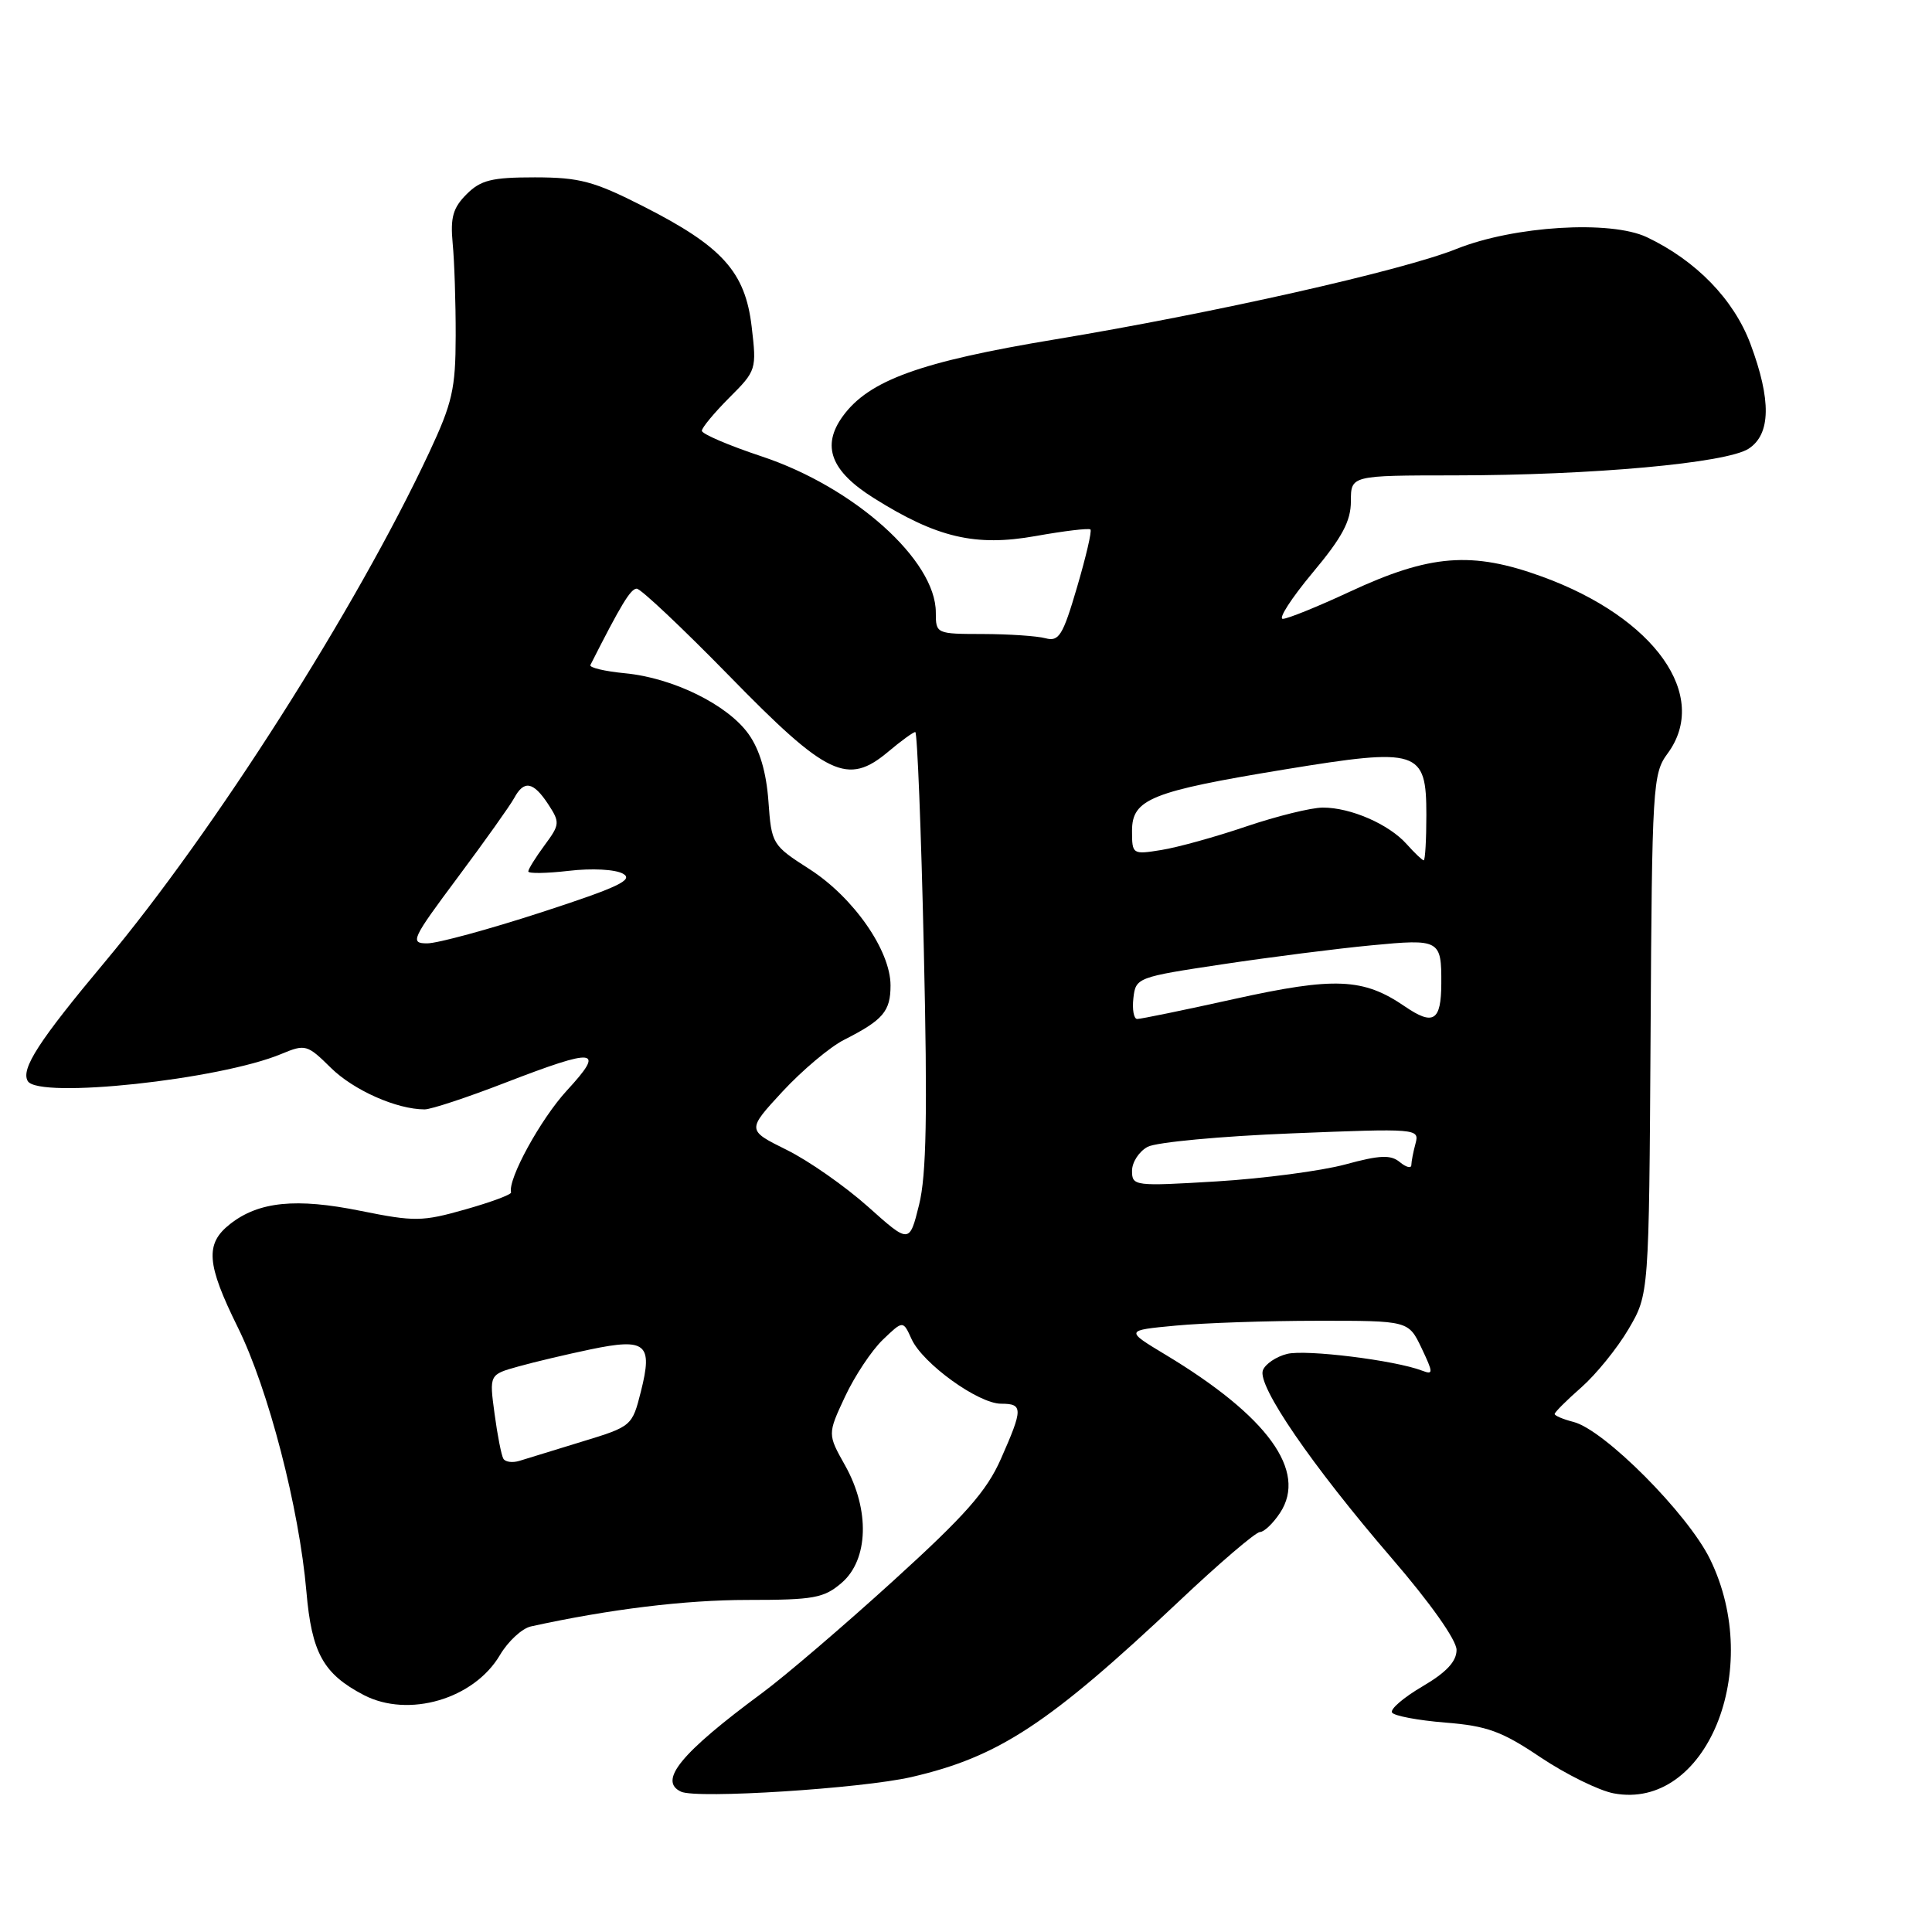 <?xml version="1.0" encoding="UTF-8" standalone="no"?>
<!DOCTYPE svg PUBLIC "-//W3C//DTD SVG 1.1//EN" "http://www.w3.org/Graphics/SVG/1.1/DTD/svg11.dtd" >
<svg xmlns="http://www.w3.org/2000/svg" xmlns:xlink="http://www.w3.org/1999/xlink" version="1.1" viewBox="0 0 256 256">
 <g >
 <path fill="currentColor"
d=" M 120.76 235.47 C 132.32 232.80 138.94 228.46 156.23 212.17 C 161.57 207.12 166.40 203.00 166.95 203.00 C 167.50 203.00 168.70 201.85 169.62 200.45 C 173.25 194.92 167.98 187.66 154.44 179.51 C 149.08 176.28 149.08 176.28 155.79 175.65 C 159.48 175.30 167.93 175.01 174.56 175.01 C 186.63 175.00 186.63 175.00 188.36 178.62 C 189.93 181.93 189.94 182.19 188.44 181.62 C 184.86 180.24 173.03 178.78 170.55 179.40 C 169.10 179.76 167.65 180.74 167.34 181.57 C 166.56 183.59 173.81 194.16 184.41 206.47 C 189.54 212.42 193.00 217.32 193.00 218.62 C 193.00 220.16 191.65 221.60 188.48 223.46 C 185.99 224.92 184.18 226.47 184.45 226.92 C 184.72 227.36 187.90 227.96 191.50 228.25 C 197.05 228.69 199.00 229.40 204.15 232.87 C 207.51 235.11 211.86 237.26 213.83 237.63 C 226.07 239.92 233.76 221.25 226.59 206.60 C 223.65 200.58 212.54 189.42 208.48 188.41 C 207.12 188.06 206.00 187.59 206.00 187.36 C 206.00 187.13 207.59 185.54 209.54 183.83 C 211.48 182.12 214.30 178.65 215.79 176.11 C 218.50 171.50 218.50 171.50 218.71 137.06 C 218.90 104.10 219.00 102.49 220.96 99.85 C 226.61 92.20 219.29 81.86 204.38 76.42 C 195.03 73.01 189.51 73.44 178.82 78.42 C 174.59 80.39 170.61 82.00 169.98 82.00 C 169.35 82.00 171.12 79.26 173.91 75.91 C 177.85 71.21 179.00 69.05 179.00 66.41 C 179.00 63.00 179.00 63.00 192.75 62.99 C 210.96 62.98 228.80 61.36 231.71 59.45 C 234.65 57.53 234.72 53.01 231.94 45.56 C 229.73 39.67 224.74 34.53 218.22 31.43 C 213.40 29.15 200.63 29.93 193.00 32.98 C 185.82 35.86 160.80 41.49 139.81 44.97 C 121.94 47.93 115.13 50.39 111.67 55.16 C 108.82 59.09 110.08 62.42 115.77 65.99 C 124.15 71.26 129.25 72.45 137.22 71.03 C 141.02 70.35 144.29 69.96 144.49 70.16 C 144.70 70.36 143.89 73.81 142.71 77.82 C 140.83 84.23 140.31 85.05 138.53 84.57 C 137.41 84.27 133.69 84.02 130.25 84.01 C 124.05 84.00 124.00 83.98 124.00 81.15 C 124.00 74.24 113.20 64.56 100.94 60.48 C 96.57 59.03 93.00 57.50 93.00 57.08 C 93.00 56.67 94.64 54.70 96.64 52.69 C 100.22 49.12 100.27 48.95 99.60 43.29 C 98.75 36.02 95.71 32.65 85.22 27.33 C 78.69 24.01 76.80 23.51 70.88 23.50 C 65.15 23.50 63.70 23.86 61.82 25.74 C 60.02 27.54 59.66 28.82 59.98 32.24 C 60.21 34.58 60.39 40.10 60.38 44.50 C 60.37 51.54 59.94 53.40 56.85 60.00 C 47.21 80.59 28.36 110.18 13.89 127.47 C 5.17 137.89 2.73 141.65 3.68 143.25 C 5.09 145.64 29.11 143.07 37.29 139.65 C 40.46 138.33 40.71 138.40 43.85 141.50 C 46.87 144.47 52.57 147.00 56.27 147.00 C 57.11 147.00 61.88 145.43 66.86 143.50 C 79.07 138.79 80.24 138.93 75.13 144.48 C 71.65 148.25 67.25 156.28 67.72 158.00 C 67.79 158.28 65.07 159.29 61.68 160.25 C 55.95 161.88 54.94 161.89 47.80 160.45 C 39.23 158.71 34.28 159.21 30.49 162.19 C 27.15 164.81 27.35 167.46 31.52 175.90 C 35.56 184.07 39.64 199.82 40.60 210.89 C 41.30 219.03 42.84 221.80 48.20 224.60 C 54.13 227.68 62.80 225.14 66.24 219.31 C 67.32 217.48 69.17 215.77 70.35 215.51 C 80.73 213.23 90.79 212.00 99.05 212.00 C 107.84 212.00 109.17 211.76 111.53 209.73 C 115.09 206.66 115.28 200.06 111.98 194.18 C 109.65 190.03 109.65 190.03 111.97 185.06 C 113.25 182.32 115.51 178.93 116.98 177.52 C 119.66 174.95 119.66 174.95 120.79 177.44 C 122.27 180.68 129.64 186.00 132.65 186.00 C 135.57 186.00 135.57 186.65 132.63 193.30 C 130.74 197.59 127.89 200.81 118.38 209.45 C 111.85 215.39 104.03 222.08 101.00 224.32 C 90.21 232.29 87.17 235.99 90.25 237.41 C 92.36 238.38 114.13 236.99 120.76 235.47 Z  M 66.70 193.29 C 66.44 192.86 65.91 190.17 65.53 187.32 C 64.83 182.14 64.83 182.14 68.67 181.07 C 70.77 180.48 75.09 179.46 78.25 178.80 C 85.60 177.27 86.52 178.04 84.93 184.35 C 83.77 188.96 83.72 189.01 77.13 191.02 C 73.48 192.14 69.75 193.29 68.83 193.57 C 67.92 193.85 66.96 193.73 66.70 193.29 Z  M 115.00 159.88 C 111.97 157.18 107.13 153.79 104.23 152.36 C 98.96 149.75 98.96 149.75 103.70 144.62 C 106.31 141.81 109.97 138.73 111.83 137.79 C 117.03 135.15 118.00 134.01 118.00 130.57 C 118.00 125.95 113.09 118.91 107.27 115.17 C 102.31 111.99 102.23 111.86 101.82 106.16 C 101.54 102.31 100.66 99.33 99.19 97.27 C 96.42 93.38 89.19 89.82 82.81 89.21 C 80.12 88.95 78.06 88.46 78.23 88.12 C 82.27 80.14 83.56 78.00 84.37 78.00 C 84.90 78.00 90.41 83.20 96.62 89.55 C 109.60 102.85 112.30 104.14 117.70 99.60 C 119.40 98.17 121.01 97.00 121.28 97.00 C 121.54 97.00 122.06 109.94 122.41 125.75 C 122.91 147.62 122.76 155.73 121.78 159.65 C 120.50 164.80 120.50 164.80 115.00 159.88 Z  M 150.00 155.14 C 150.00 154.00 150.93 152.57 152.07 151.96 C 153.22 151.35 161.79 150.55 171.13 150.18 C 187.78 149.51 188.09 149.54 187.57 151.50 C 187.27 152.60 187.02 153.89 187.01 154.37 C 187.01 154.85 186.32 154.68 185.49 153.99 C 184.28 152.99 182.86 153.04 178.24 154.30 C 175.08 155.15 167.44 156.16 161.25 156.54 C 150.31 157.20 150.00 157.16 150.00 155.14 Z  M 186.14 133.35 C 180.65 129.59 176.86 129.43 163.55 132.37 C 156.92 133.84 151.13 135.03 150.68 135.02 C 150.23 135.01 150.01 133.76 150.18 132.25 C 150.49 129.54 150.69 129.47 162.00 127.77 C 168.32 126.82 177.20 125.69 181.73 125.26 C 190.78 124.39 191.01 124.52 190.98 130.33 C 190.96 135.30 189.93 135.94 186.14 133.35 Z  M 60.66 116.25 C 64.25 111.44 67.61 106.71 68.13 105.75 C 69.43 103.34 70.66 103.56 72.63 106.55 C 74.22 108.98 74.19 109.25 72.15 112.01 C 70.97 113.61 70.00 115.17 70.00 115.47 C 70.00 115.77 72.42 115.73 75.37 115.39 C 78.41 115.03 81.52 115.19 82.55 115.77 C 84.01 116.58 81.92 117.57 71.72 120.89 C 64.77 123.15 57.97 125.00 56.61 125.00 C 54.29 125.00 54.53 124.47 60.66 116.25 Z  M 186.40 111.86 C 184.04 109.21 178.97 107.00 175.28 107.01 C 173.75 107.01 169.19 108.14 165.13 109.51 C 161.08 110.89 156.02 112.29 153.88 112.63 C 150.06 113.25 150.00 113.21 150.00 110.08 C 150.00 105.88 152.54 104.86 170.26 101.95 C 187.97 99.05 189.00 99.38 189.00 107.98 C 189.00 111.29 188.84 114.00 188.65 114.00 C 188.47 114.00 187.45 113.04 186.40 111.86 Z "/>
</g>
</svg>
